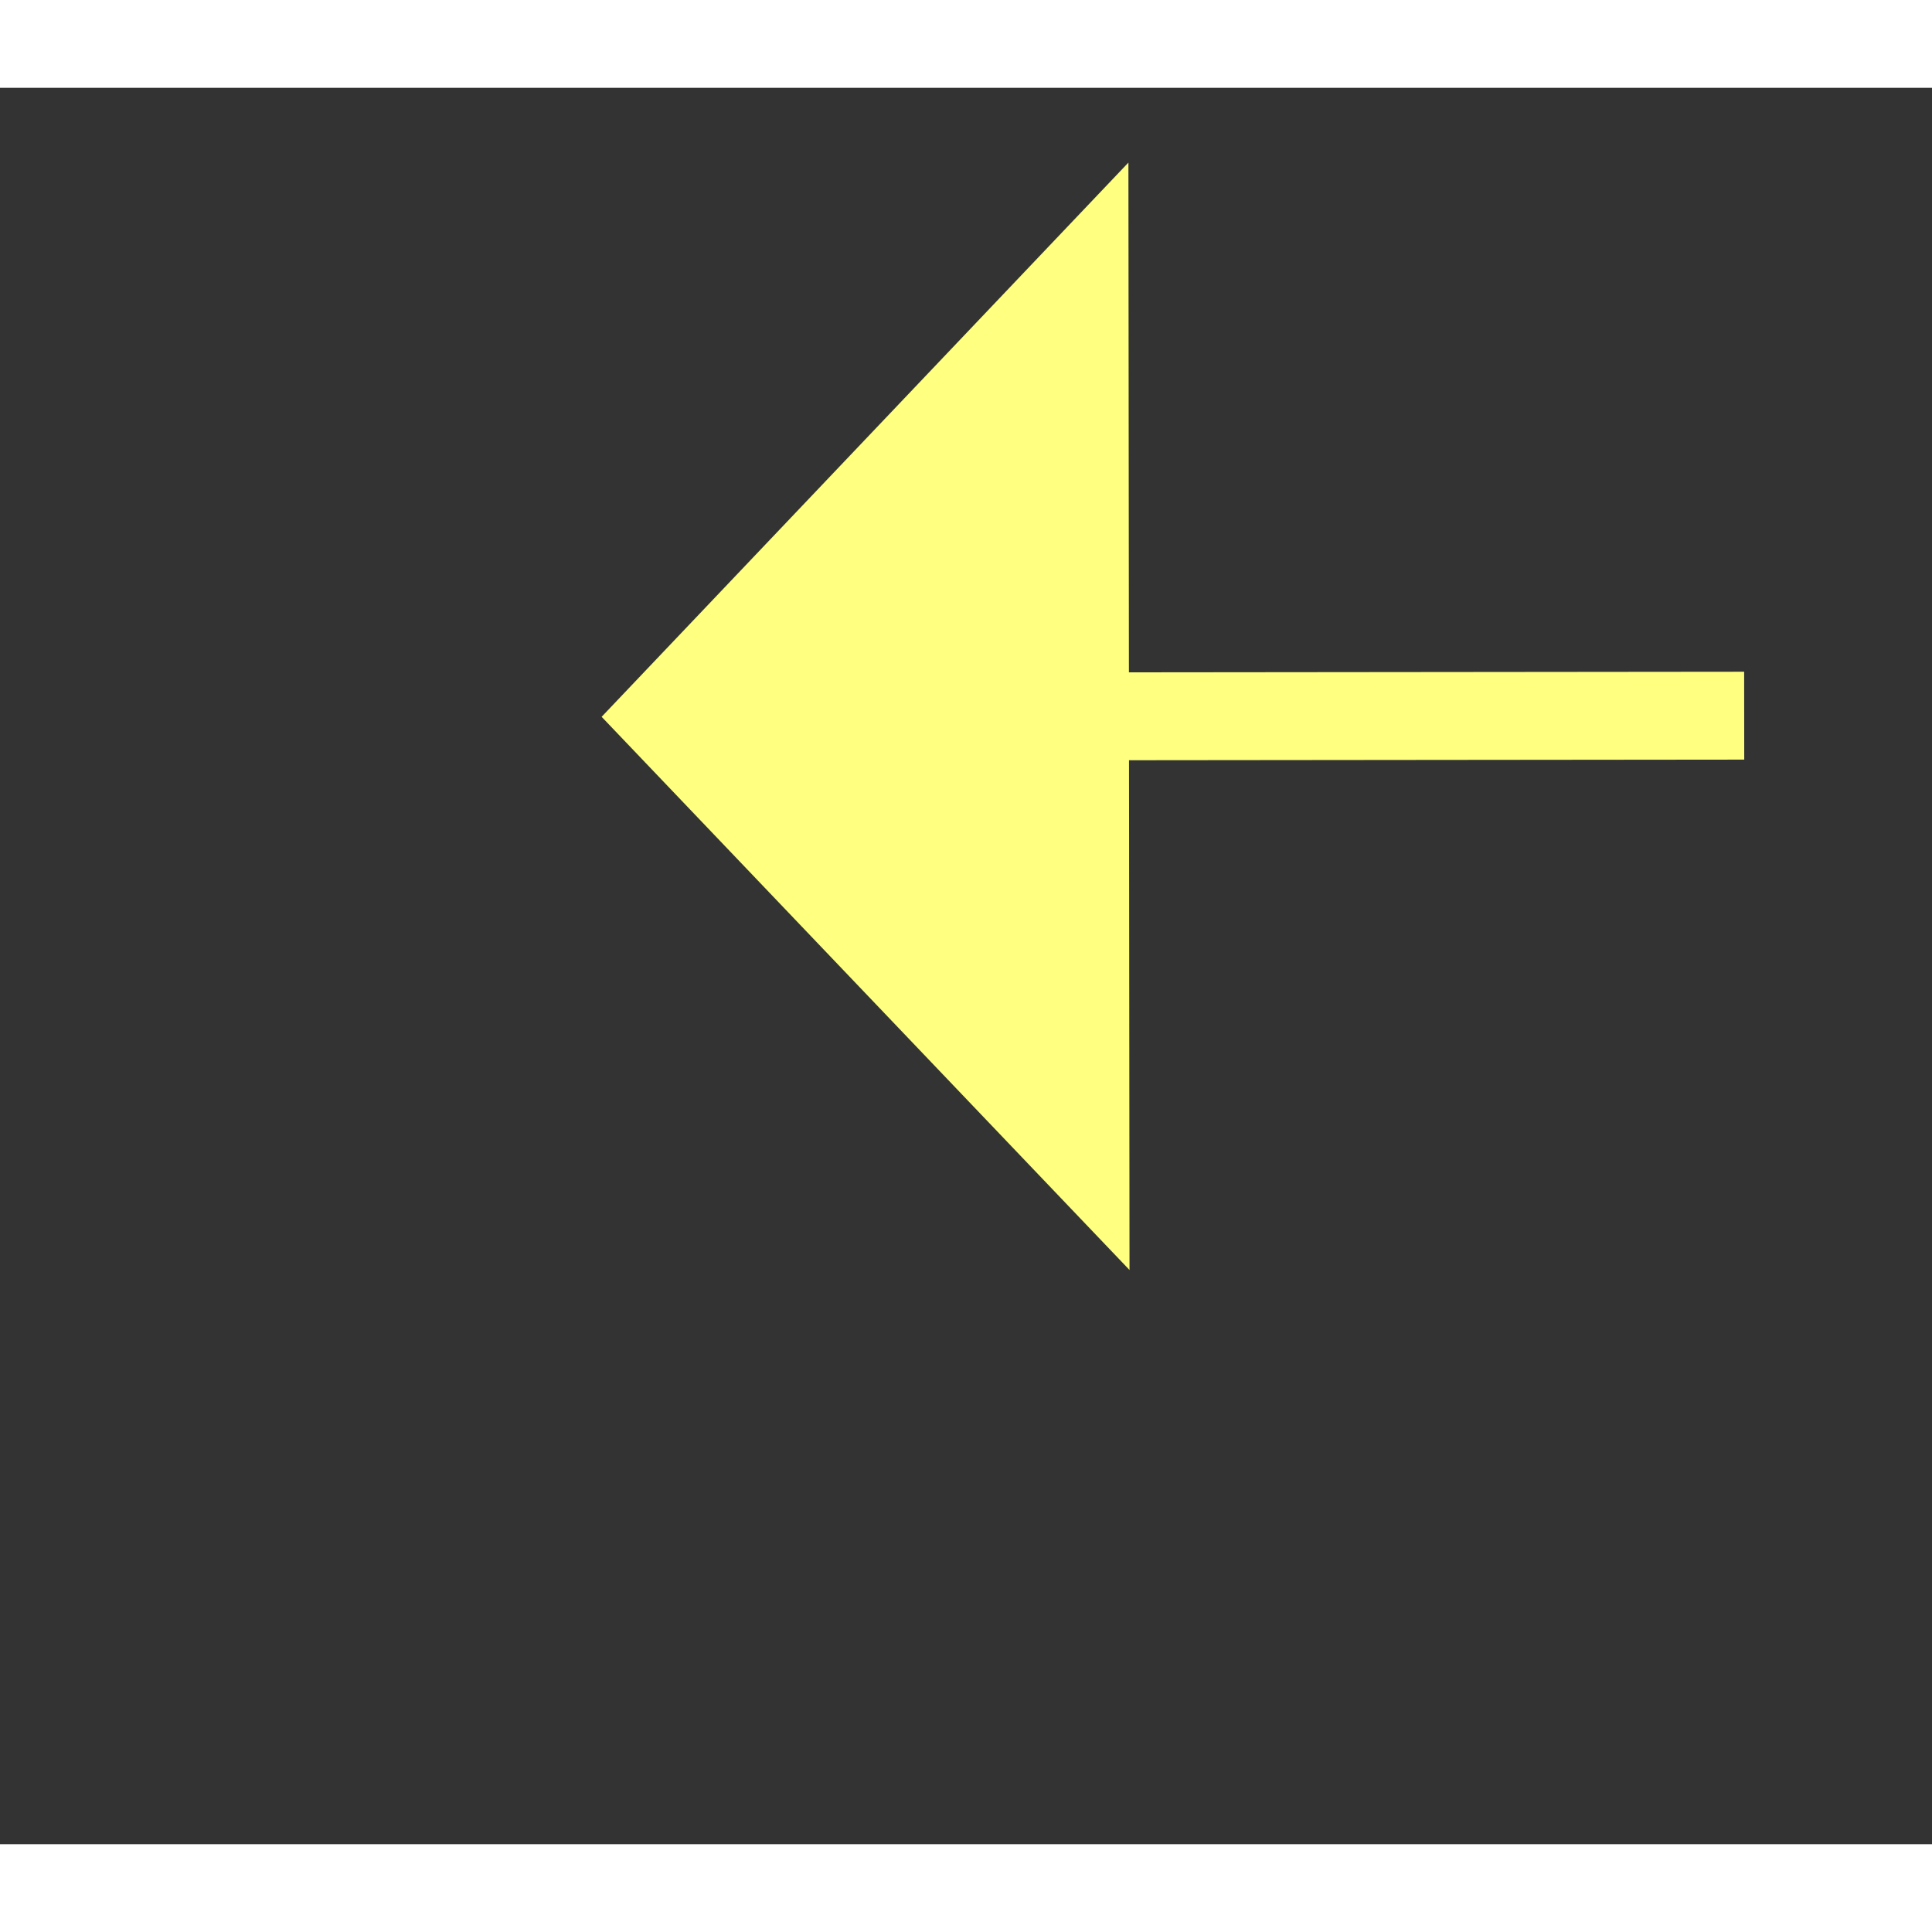 ﻿<?xml version="1.0" encoding="utf-8"?>
<svg version="1.1" xmlns:xlink="http://www.w3.org/1999/xlink" width="22px" height="22px" preserveAspectRatio="xMinYMid meet" viewBox="862 3483  22 20" xmlns="http://www.w3.org/2000/svg">
  <rect x="862" y="3483" width="22" height="20" fill="#333333" stroke="none"/>
  <g transform="matrix(-0.993 0.122 -0.122 -0.993 2165.182 6853.572 )">
    <path d="M 871 3495.8  L 877 3489.5  L 871 3483.2  L 871 3495.8  Z " fill-rule="nonzero" fill="#ffff80" stroke="none" transform="matrix(0.993 0.121 -0.121 0.993 427.472 -76.433 )" />
    <path d="M 812 3489.5  L 872 3489.5  " stroke-width="1" stroke-dasharray="9,4" stroke="#ffff80" fill="none" transform="matrix(0.993 0.121 -0.121 0.993 427.472 -76.433 )" />
  </g>
</svg>